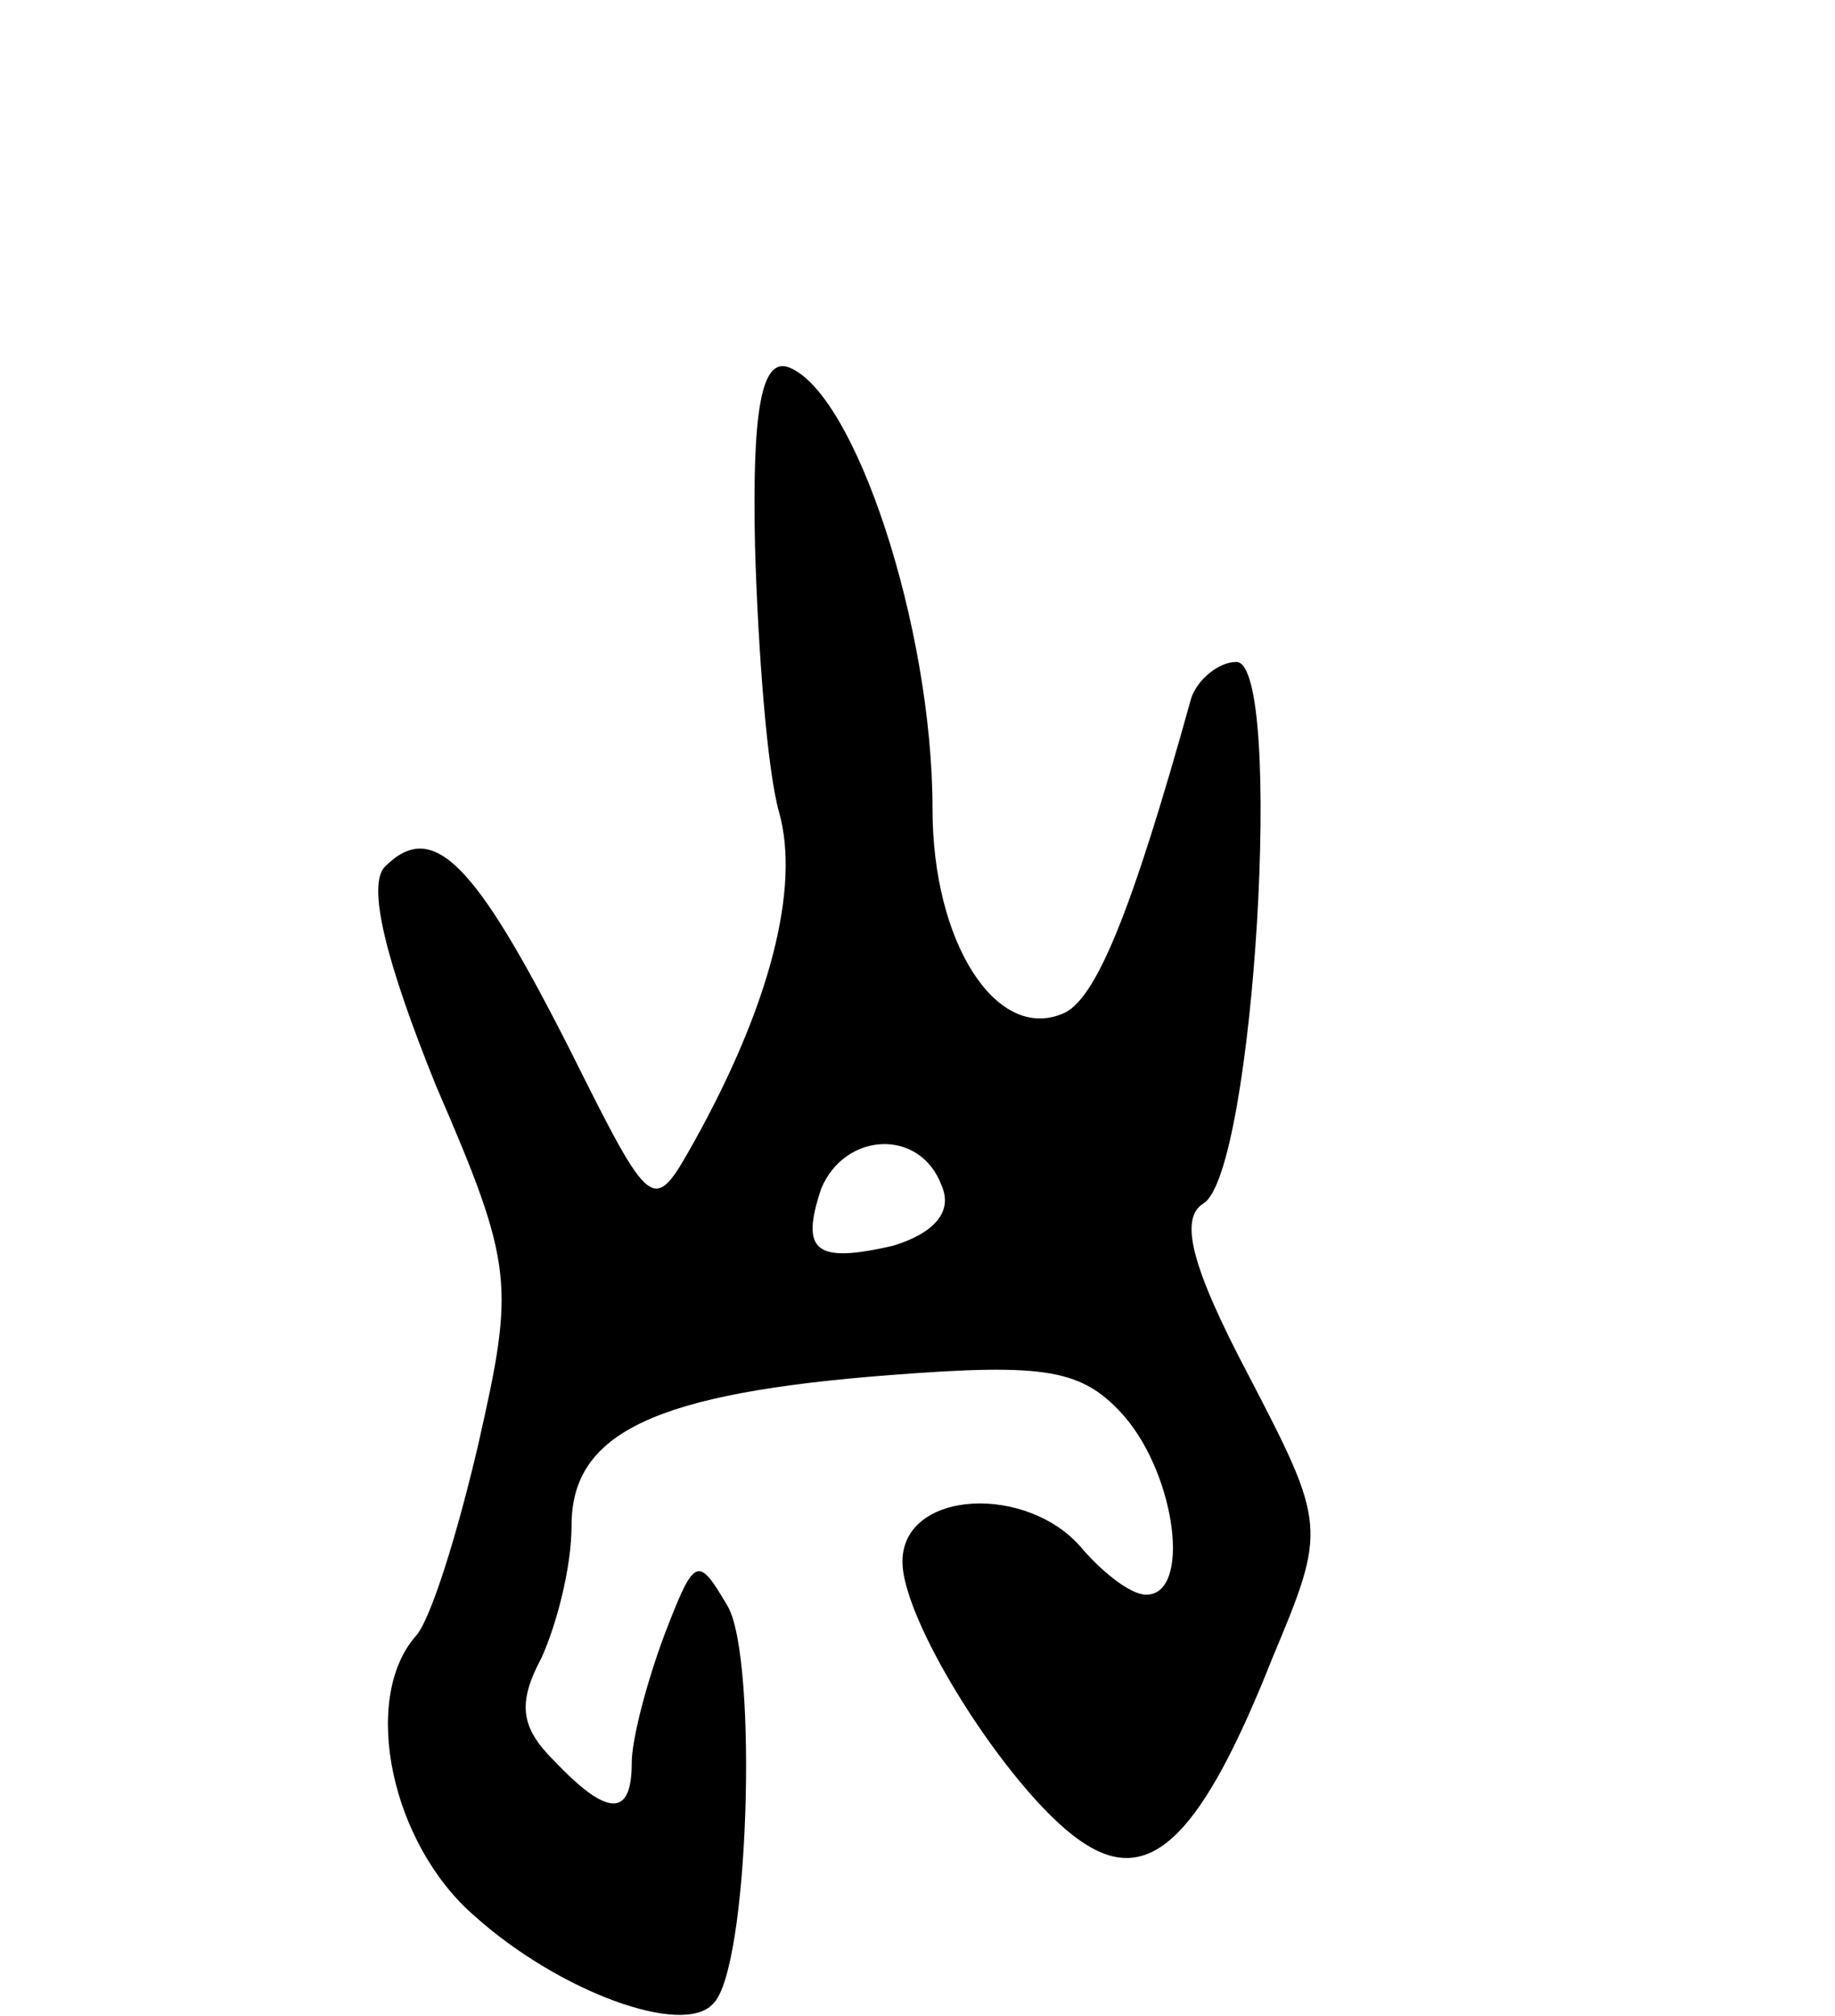 <svg version="1.0" xmlns="http://www.w3.org/2000/svg"
 width="61pt" height="67pt" viewBox="0 0 61 67"
 preserveAspectRatio="xMidYMid meet">
<g transform="translate(0,67) scale(0.1,-0.1)"
fill="#000000" stroke="none">
<path d="M251 488 c1 -34 4 -74 8 -88 7 -25 -3 -64 -28 -109 -14 -25 -14 -25
-42 31 -31 61 -45 76 -61 60 -6 -6 0 -31 17 -73 26 -60 26 -66 14 -119 -7 -30
-16 -59 -21 -64 -18 -21 -8 -69 20 -93 28 -25 69 -40 79 -29 12 11 15 114 5
132 -10 17 -11 17 -21 -9 -6 -16 -11 -35 -11 -43 0 -18 -8 -18 -26 1 -11 11
-12 19 -4 34 5 11 10 30 10 44 0 31 28 44 106 50 52 4 64 2 78 -14 17 -20 22
-59 7 -59 -5 0 -14 7 -21 15 -18 22 -60 20 -60 -4 0 -21 38 -80 61 -94 22 -14
39 4 62 62 18 43 18 44 -8 94 -19 36 -23 52 -15 57 17 10 27 180 11 180 -6 0
-13 -6 -15 -12 -20 -72 -32 -101 -43 -105 -22 -9 -43 24 -43 68 0 61 -26 139
-48 147 -9 3 -12 -15 -11 -60z m62 -212 c4 -9 -3 -16 -16 -20 -26 -6 -31 -2
-24 19 8 19 33 20 40 1z"/>
</g>
</svg>
